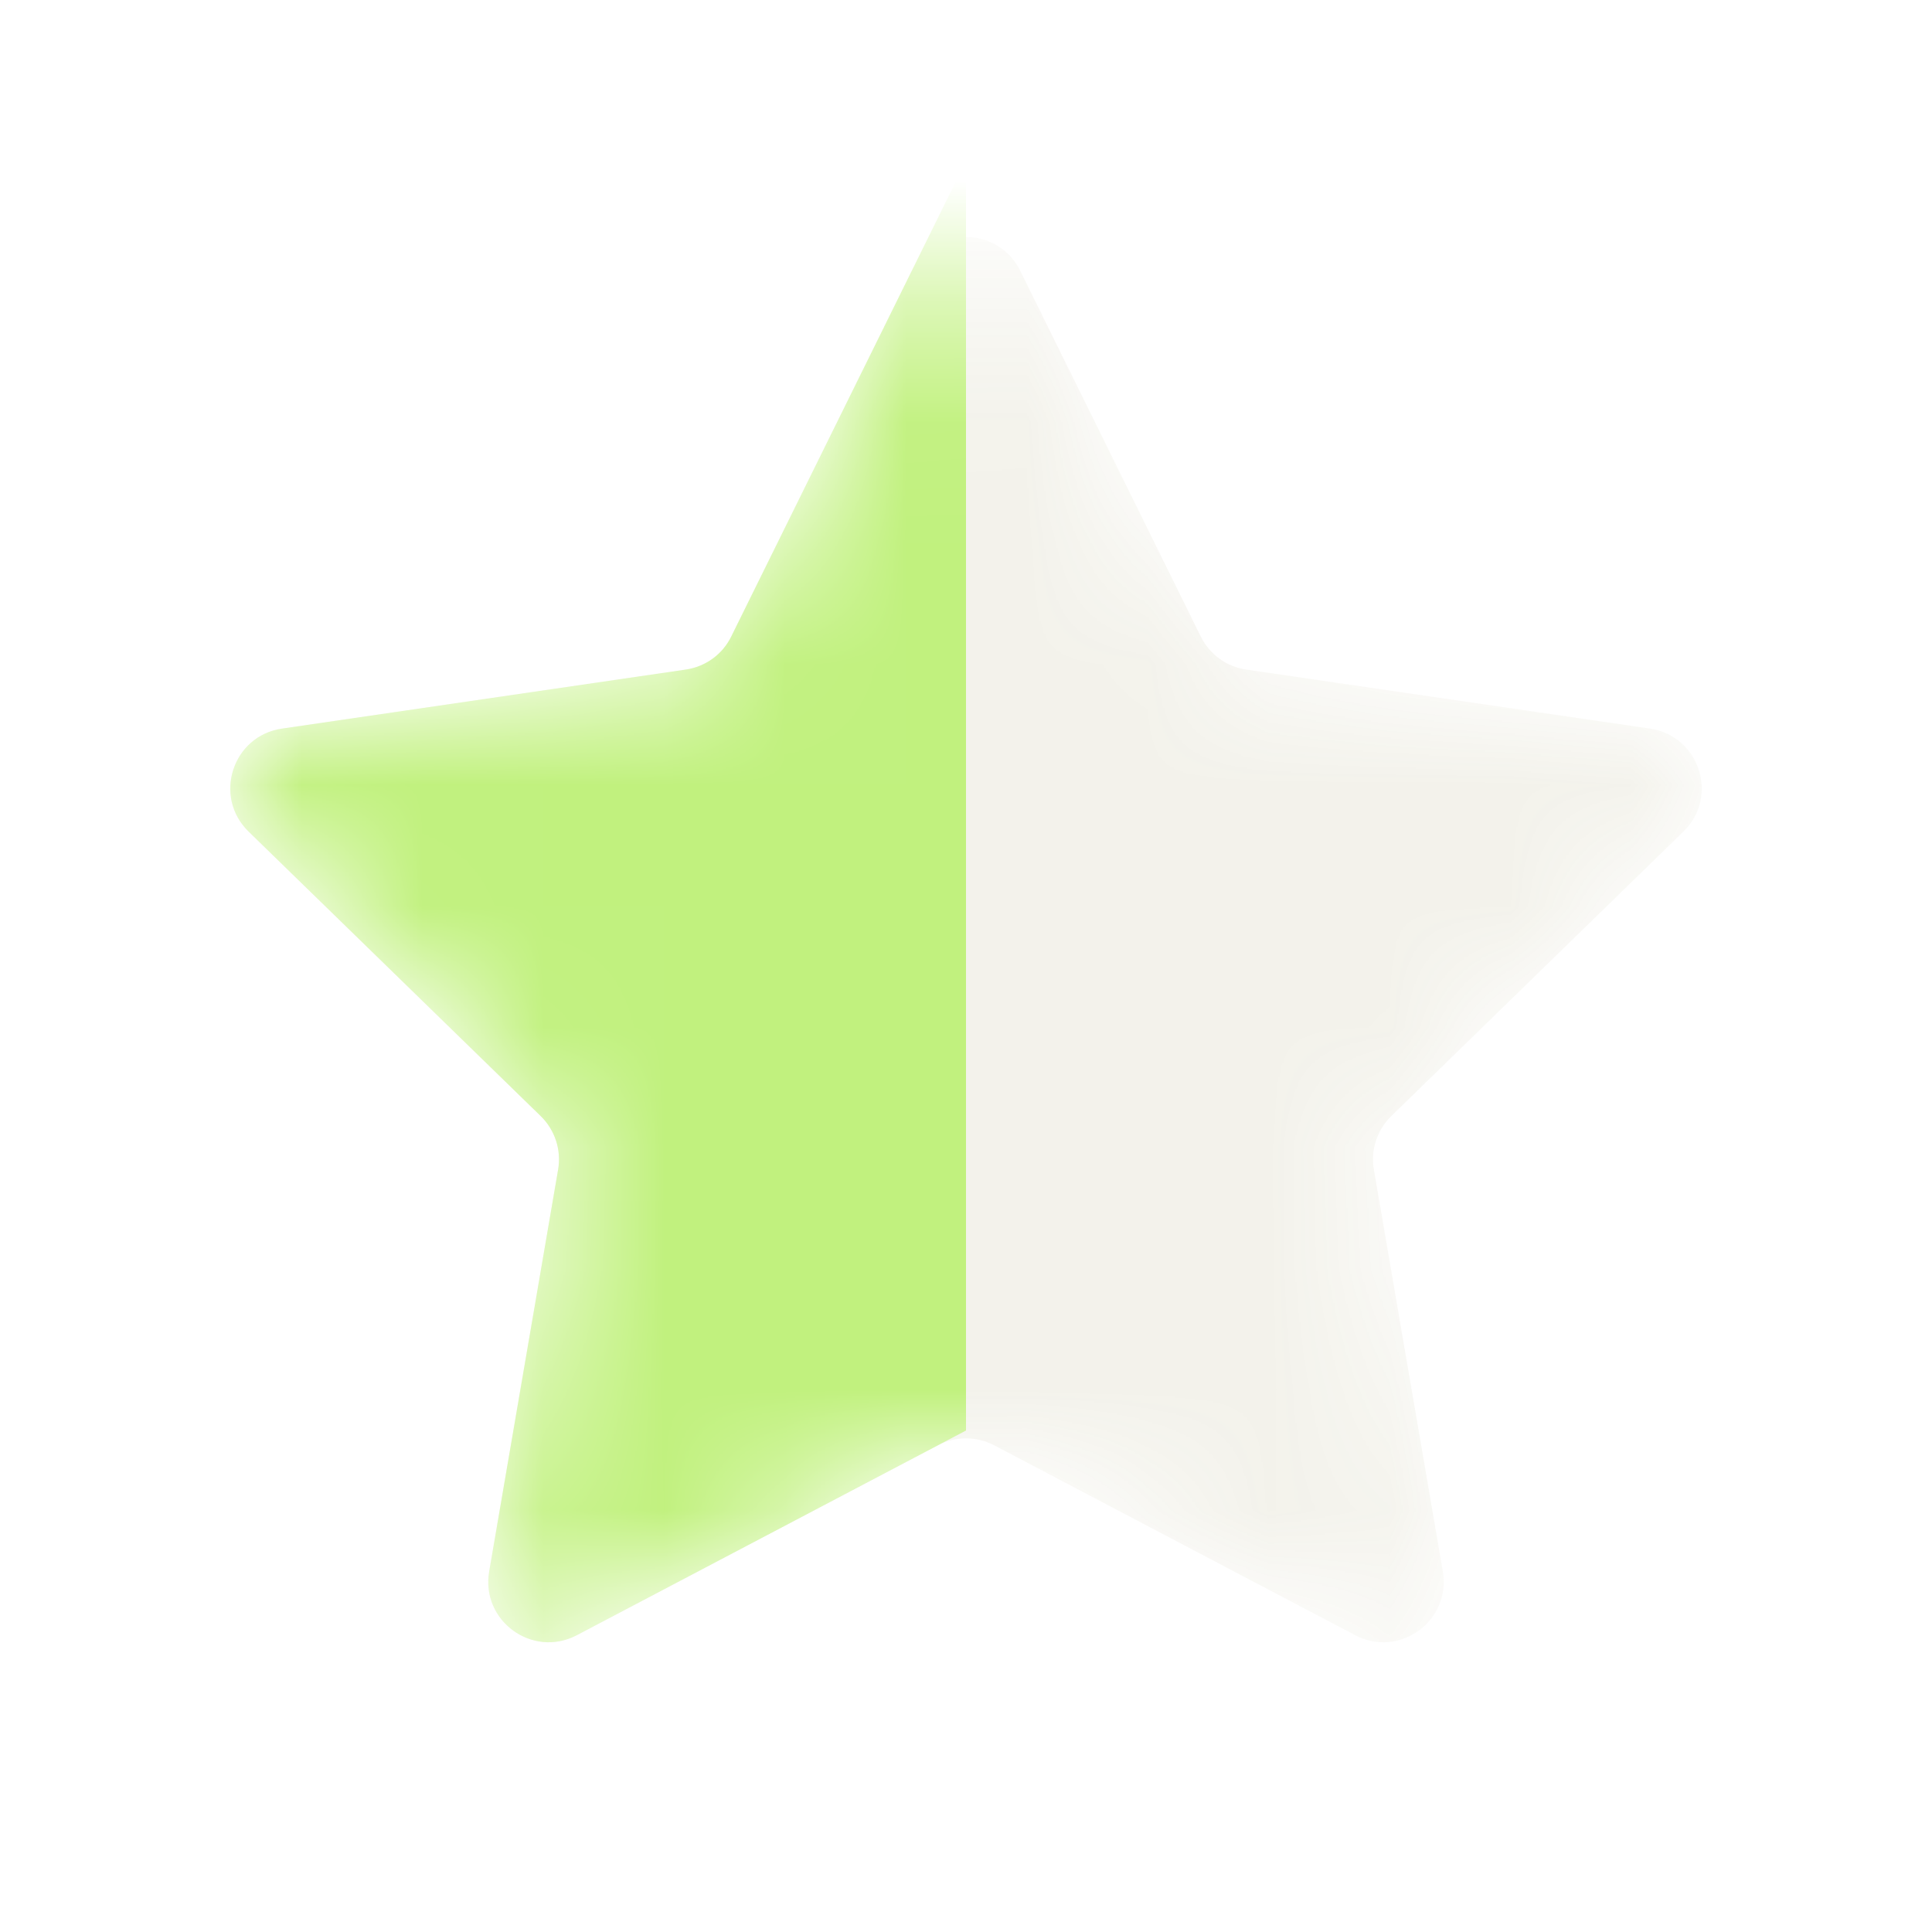 <svg width="16" height="16" viewBox="0 0 16 16" fill="none" xmlns="http://www.w3.org/2000/svg">
<mask id="mask0_2_3648" style="mask-type:alpha" maskUnits="userSpaceOnUse" x="1" y="1" width="14" height="13">
<path d="M7.552 2.242C7.735 1.87 8.265 1.87 8.449 2.242L9.944 5.271C10.017 5.419 10.157 5.521 10.32 5.545L13.665 6.034C14.075 6.094 14.238 6.598 13.941 6.887L11.522 9.243C11.404 9.358 11.35 9.524 11.378 9.686L11.949 13.015C12.019 13.423 11.59 13.735 11.223 13.542L8.233 11.969C8.087 11.893 7.913 11.893 7.767 11.969L4.777 13.542C4.41 13.735 3.981 13.423 4.051 13.015L4.622 9.686C4.65 9.524 4.596 9.358 4.478 9.243L2.059 6.887C1.762 6.598 1.925 6.094 2.335 6.034L5.68 5.545C5.843 5.521 5.984 5.419 6.056 5.271L7.552 2.242Z" fill="#25507E"/>
</mask>
<g mask="url(#mask0_2_3648)">
<path d="M7.552 2.242C7.735 1.87 8.265 1.87 8.449 2.242L9.944 5.271C10.017 5.419 10.157 5.521 10.32 5.545L13.665 6.034C14.075 6.094 14.238 6.598 13.941 6.887L11.522 9.243C11.404 9.358 11.35 9.524 11.378 9.686L11.949 13.015C12.019 13.423 11.59 13.735 11.223 13.542L8.233 11.969C8.087 11.893 7.913 11.893 7.767 11.969L4.777 13.542C4.41 13.735 3.981 13.423 4.051 13.015L4.622 9.686C4.65 9.524 4.596 9.358 4.478 9.243L2.059 6.887C1.762 6.598 1.925 6.094 2.335 6.034L5.68 5.545C5.843 5.521 5.984 5.419 6.056 5.271L7.552 2.242Z" fill="#7E7025" fill-opacity="0.09"/>
<path d="M4.777 13.542L8 11.847V1.333L6.056 5.271C5.984 5.419 5.843 5.521 5.68 5.545L2.335 6.034C1.925 6.094 1.762 6.598 2.059 6.887L4.478 9.243C4.596 9.358 4.65 9.524 4.622 9.686L4.051 13.015C3.981 13.423 4.41 13.735 4.777 13.542Z" fill="#C1F17E"/>
</g>
</svg>
